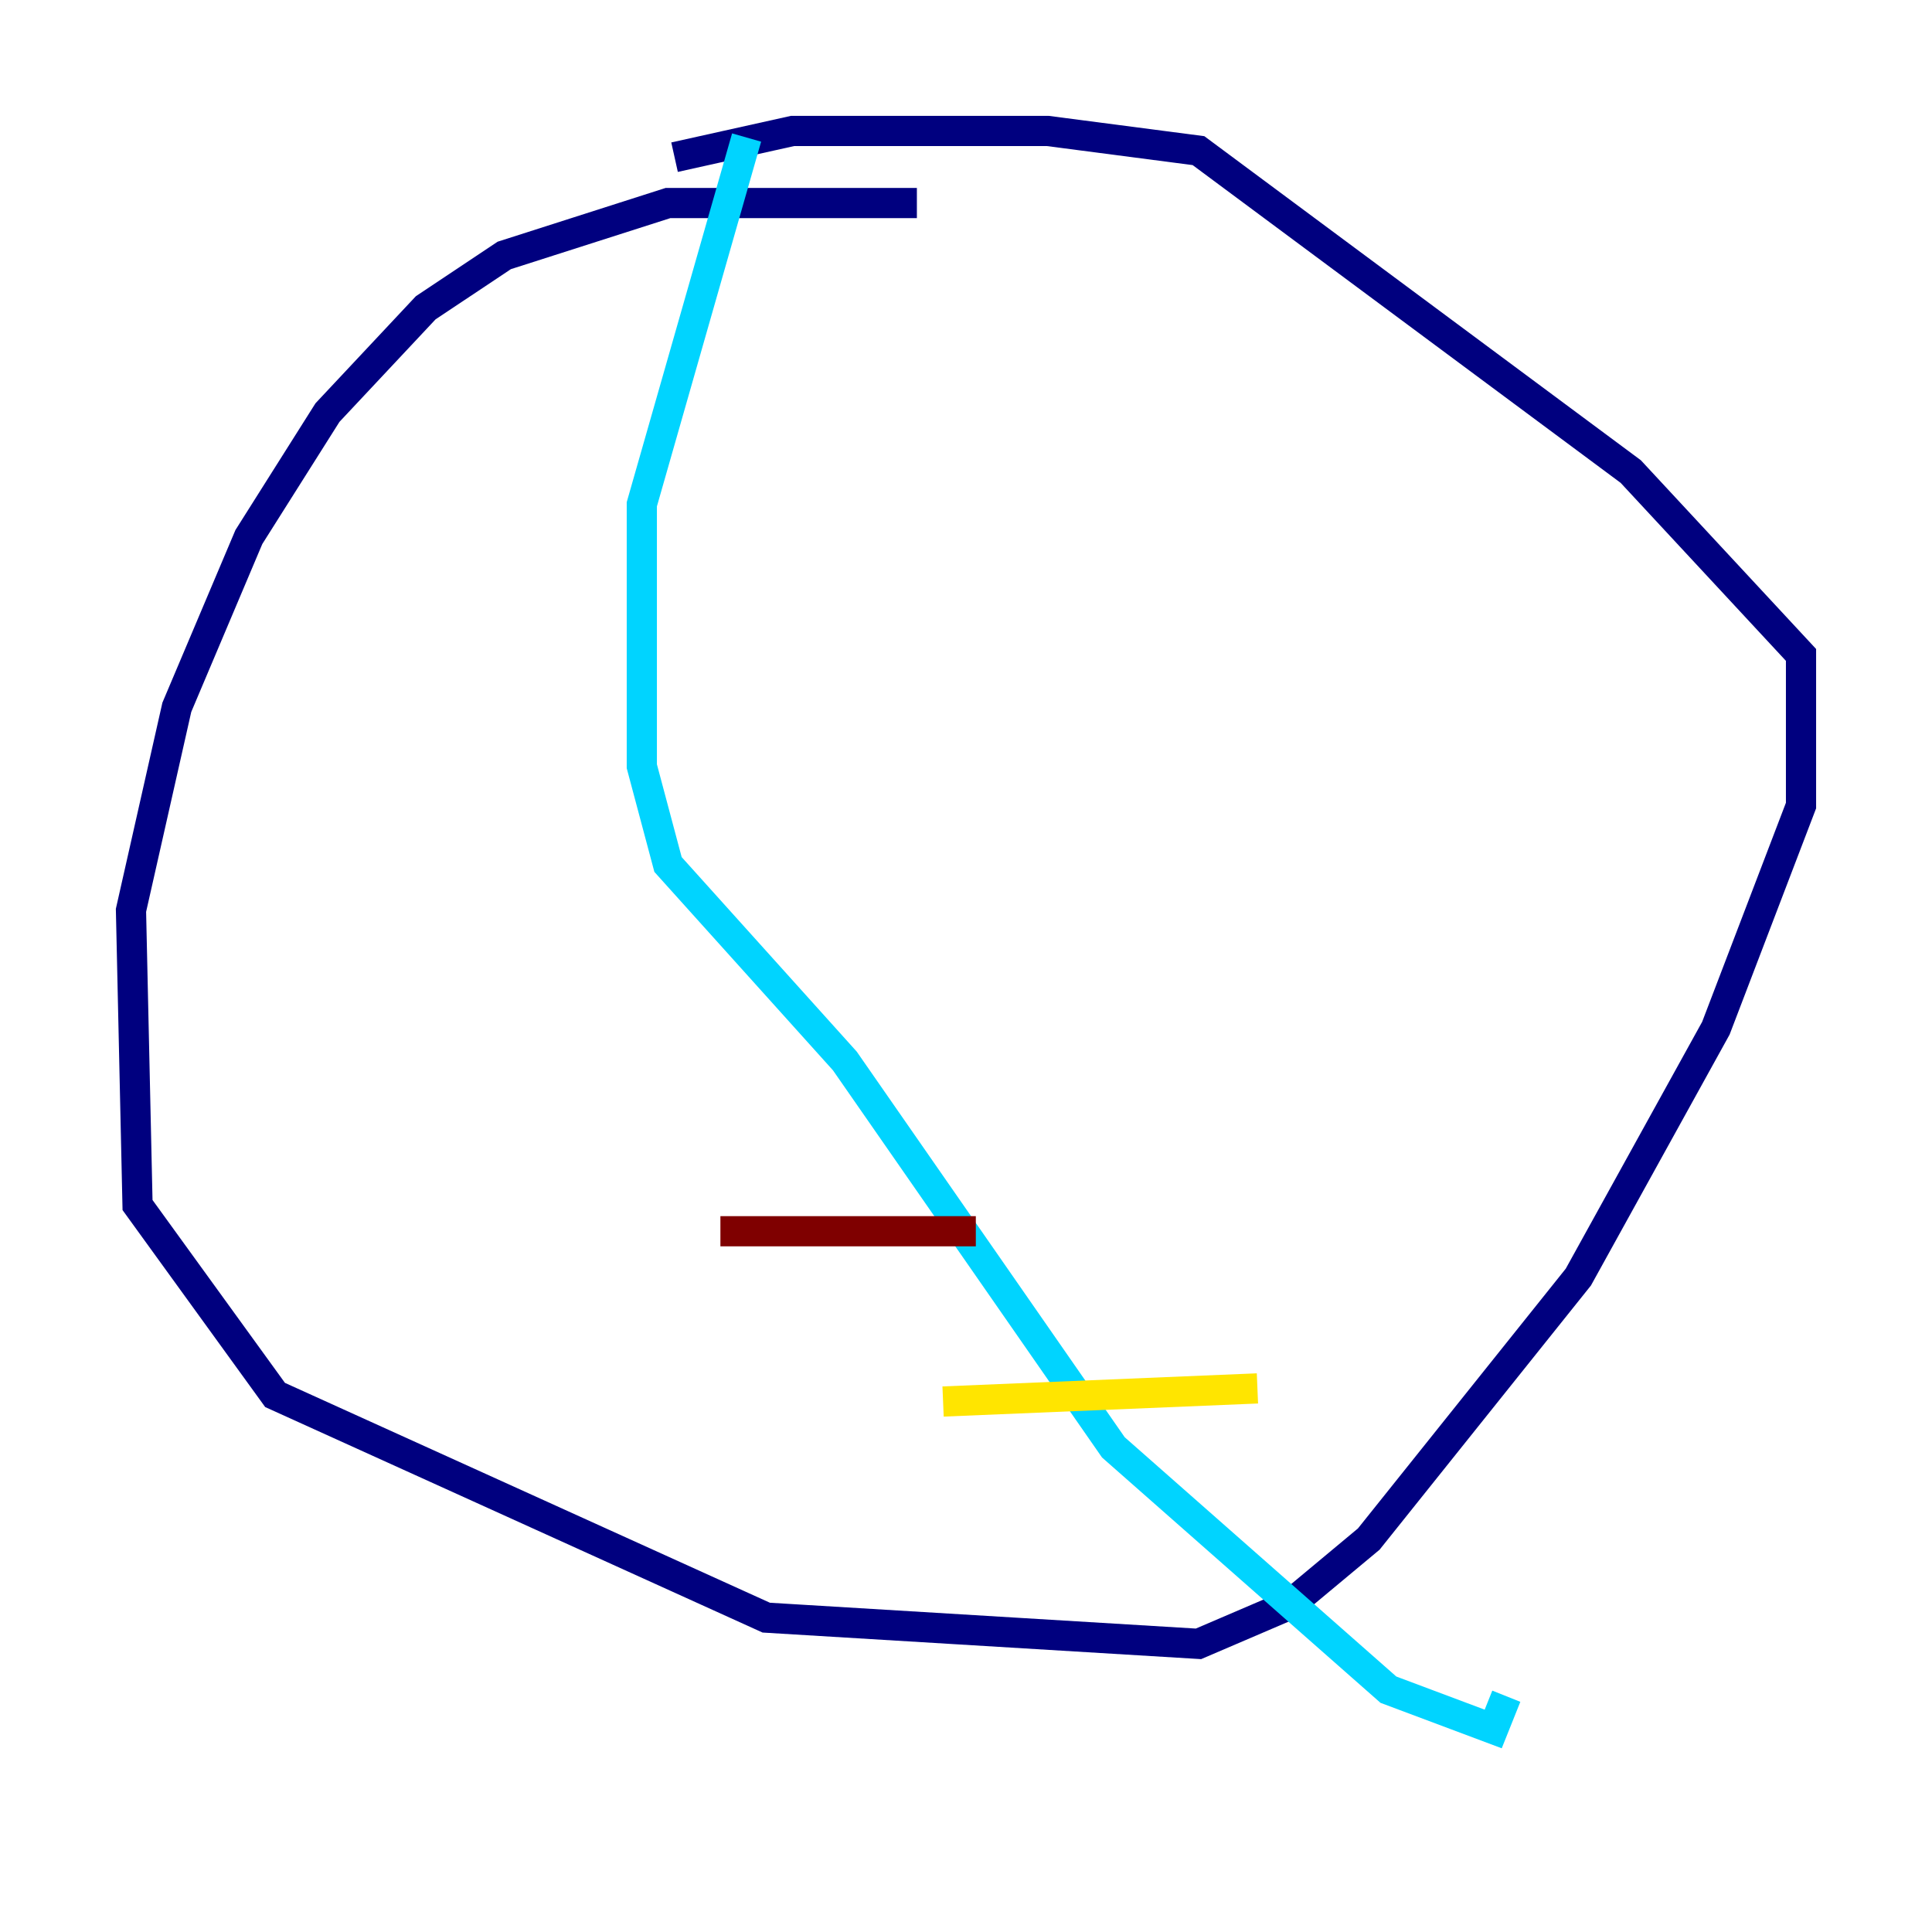 <?xml version="1.0" encoding="utf-8" ?>
<svg baseProfile="tiny" height="128" version="1.2" viewBox="0,0,128,128" width="128" xmlns="http://www.w3.org/2000/svg" xmlns:ev="http://www.w3.org/2001/xml-events" xmlns:xlink="http://www.w3.org/1999/xlink"><defs /><polyline fill="none" points="60.746,13.451 44.258,13.451 33.41,16.922 28.203,20.393 21.695,27.336 16.488,35.58 11.715,46.861 8.678,60.312 9.112,79.837 18.224,92.42 50.766,107.173 79.403,108.909 85.478,106.305 90.685,101.966 104.57,84.61 113.681,68.122 119.322,53.37 119.322,43.39 108.041,31.241 79.403,9.98 69.424,8.678 52.502,8.678 44.691,10.414" stroke="#00007f" stroke-width="2" /><polyline fill="none" points="49.464,9.112 42.522,33.41 42.522,50.766 44.258,57.275 55.973,70.291 73.763,95.891 91.986,111.946 98.929,114.549 99.797,112.38" stroke="#00d4ff" stroke-width="2" /><polyline fill="none" points="83.308,91.986 62.481,92.854" stroke="#ffe500" stroke-width="2" /><polyline fill="none" points="64.651,81.573 47.729,81.573" stroke="#7f0000" stroke-width="2" /></svg>